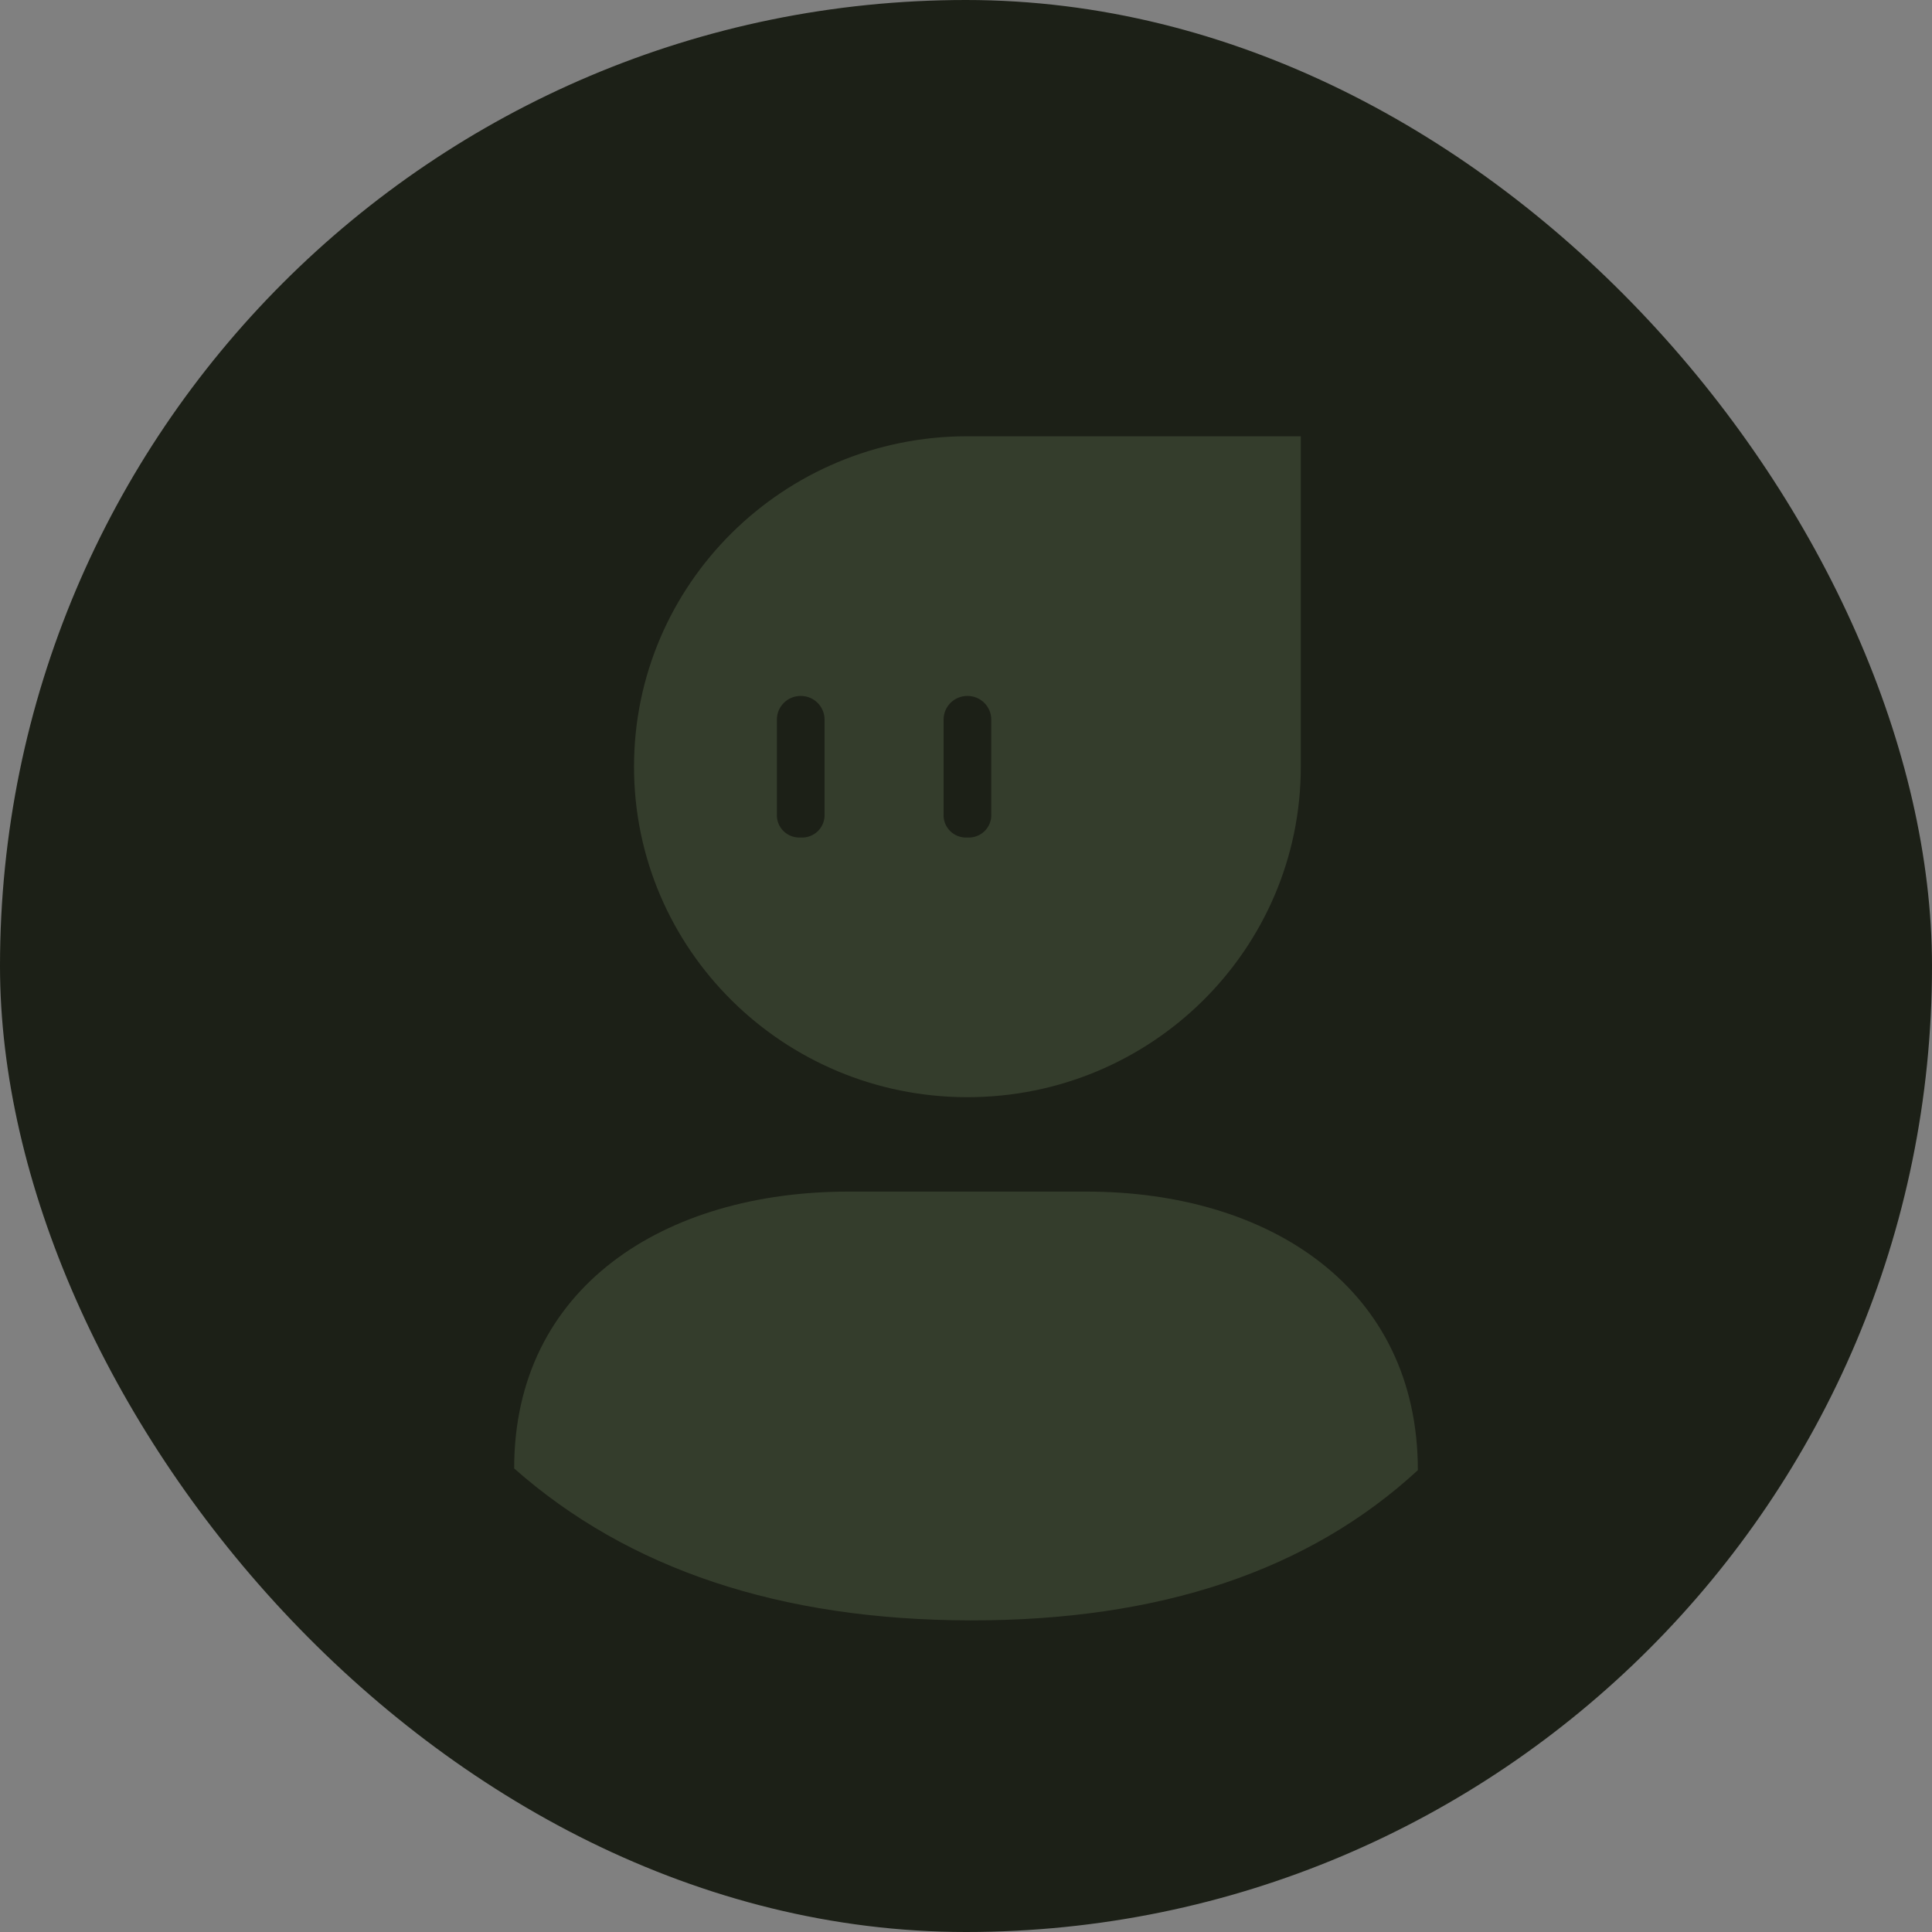<svg xmlns="http://www.w3.org/2000/svg" xmlns:xlink="http://www.w3.org/1999/xlink" fill="none" version="1.1" width="124" height="124" viewBox="0 0 124 124"><rect x="0" y="0" width="124" height="124" fill="#808080" stroke="none"/><defs><clipPath id="master_svg0_978_07942"><rect x="33" y="28" width="58" height="76" rx="0"/></clipPath></defs><g><g><rect x="0" y="0" width="124" height="124" rx="62" fill="#1C2017" fill-opacity="1"/></g><g clip-path="url(#master_svg0_978_07942)"><g><path d="M62.091,28C50.273,28,40.693,37.497,40.693,49.21C40.693,60.924,50.273,70.42,62.091,70.42C73.909,70.42,83.488,60.924,83.488,49.21L83.488,28L62.091,28ZM52.499,53.338C52.207,53.627,51.804,53.778,51.392,53.754C50.979,53.778,50.577,53.627,50.283,53.338C49.991,53.048,49.839,52.648,49.863,52.239L49.863,46.18C49.863,45.343,50.548,44.666,51.392,44.666C52.236,44.666,52.921,45.343,52.921,46.18L52.921,52.24C52.945,52.649,52.791,53.048,52.499,53.338ZM63.198,53.338C62.905,53.627,62.503,53.778,62.091,53.754C61.678,53.778,61.274,53.627,60.982,53.338C60.69,53.048,60.537,52.648,60.562,52.239L60.562,46.18C60.562,45.343,61.246,44.666,62.091,44.666C62.936,44.666,63.62,45.343,63.62,46.18L63.62,52.24C63.644,52.649,63.49,53.048,63.198,53.338Z" fill="#D9FFBA" fill-opacity="0.13"/></g><g><path d="M33,94.248C33,82.583,42.68,76.48,54.448,76.48L69.733,76.48C81.501,76.48,91.001,82.694,91.001,94.359Q80.515,104.036,62.26,104Q44.004,103.966,33,94.248Z" fill="#D9FFBA" fill-opacity="0.13"/></g></g></g></svg>